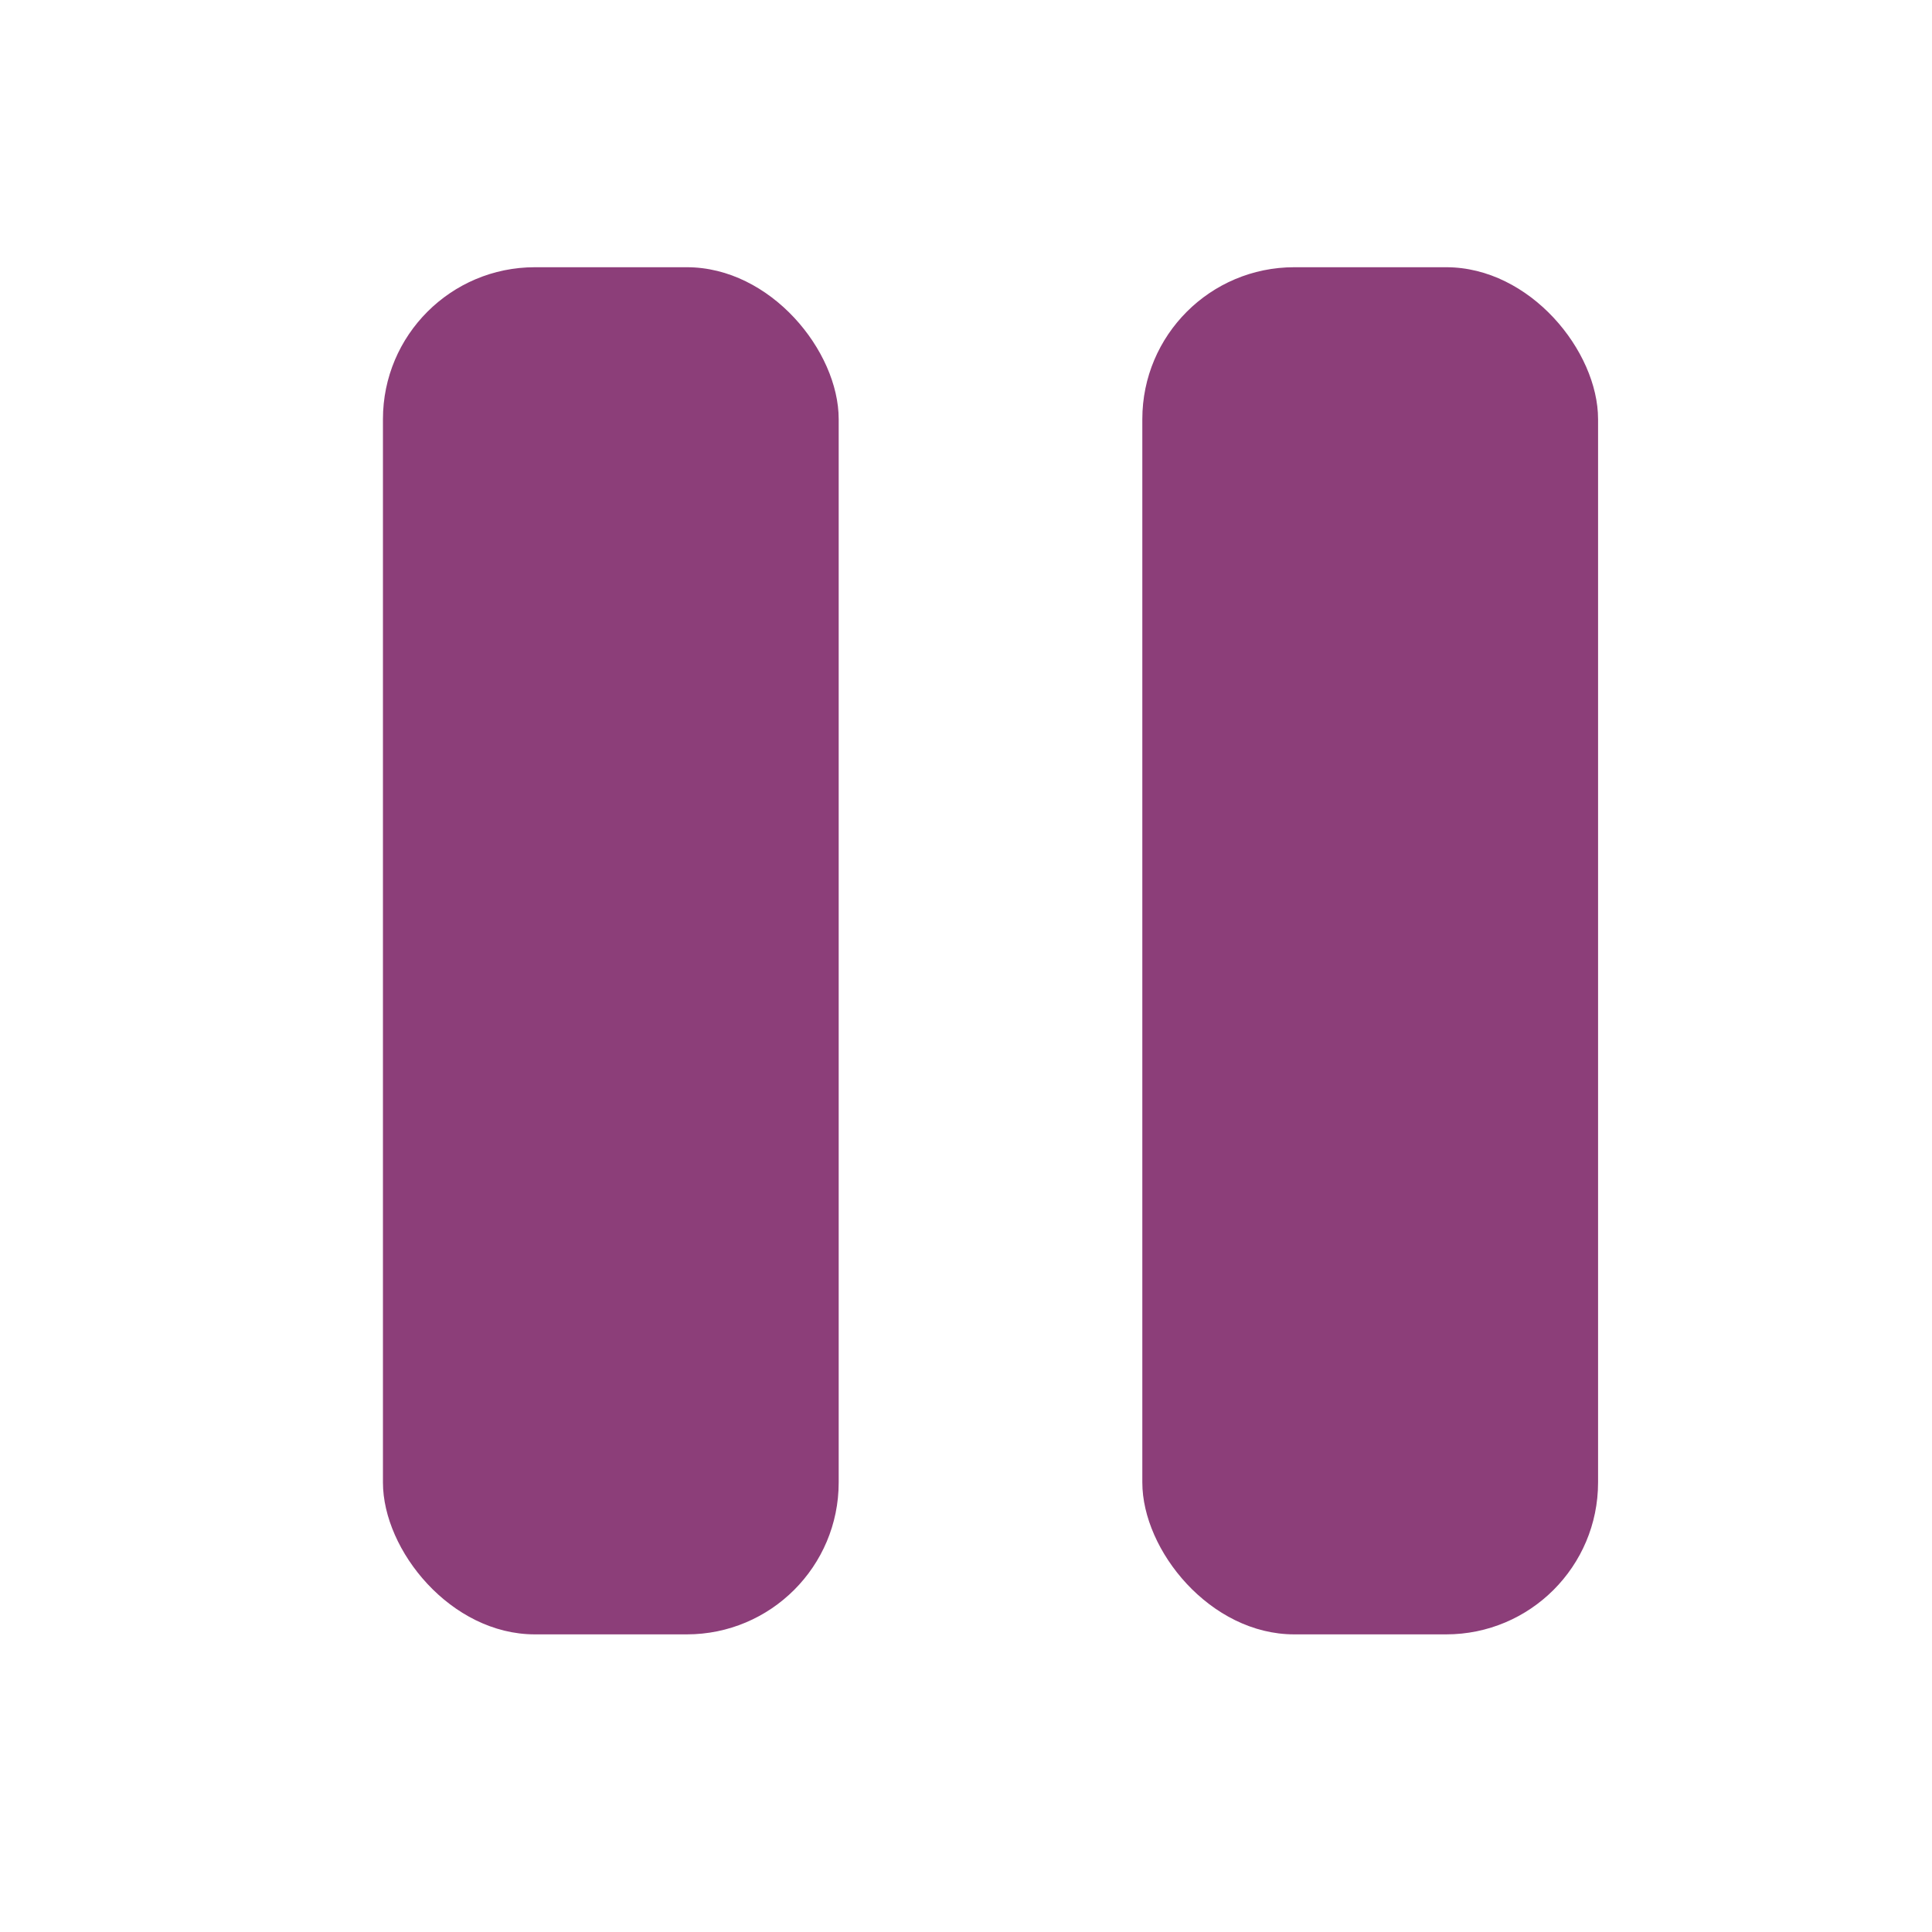 <svg width="19" height="19" viewBox="0 0 19 19" fill="none" xmlns="http://www.w3.org/2000/svg">
<rect x="3.766" y="2.628" width="4.482" height="13.445" rx="1.494" fill="#8C3E79"/>
<rect x="11.234" y="2.628" width="4.482" height="13.445" rx="1.494" fill="#8C3E79"/>
</svg>

